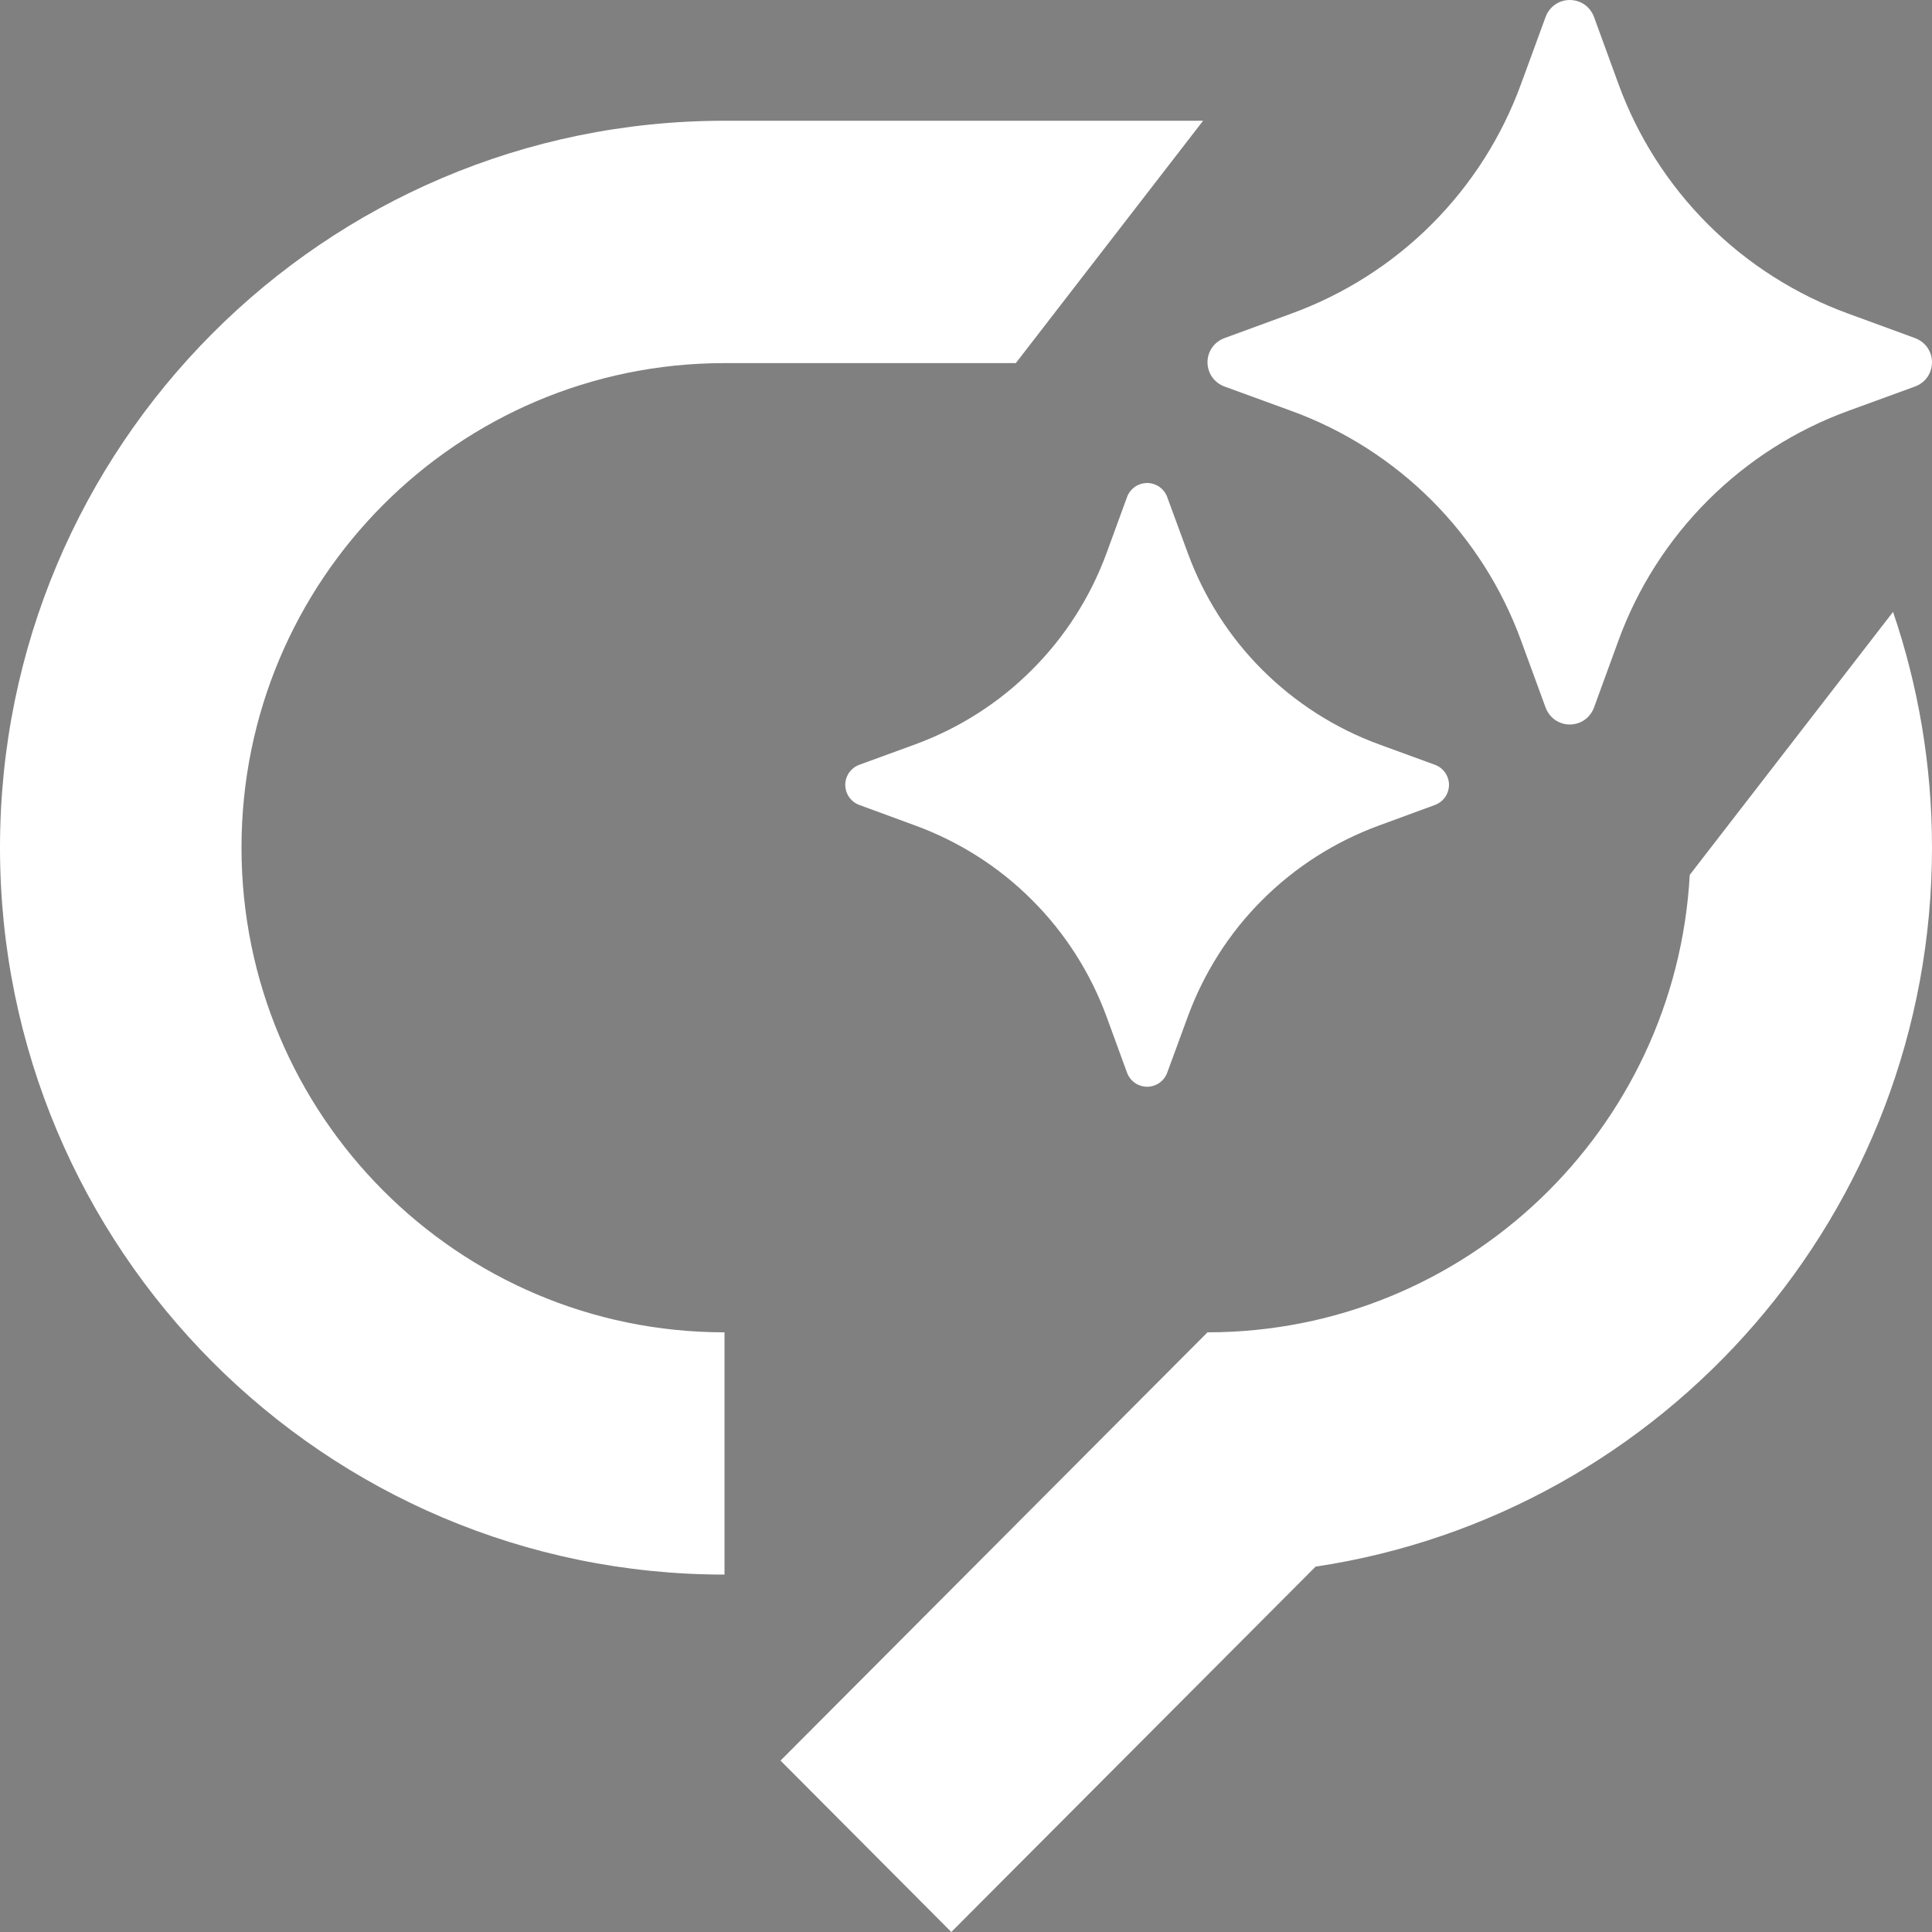 <!--
 *              © 2025 Visa
 *
 * Licensed under the Apache License, Version 2.0 (the "License");
 * you may not use this file except in compliance with the License.
 * You may obtain a copy of the License at
 *
 *         http://www.apache.org/licenses/LICENSE-2.0
 *
 * Unless required by applicable law or agreed to in writing, software
 * distributed under the License is distributed on an "AS IS" BASIS,
 * WITHOUT WARRANTIES OR CONDITIONS OF ANY KIND, either express or implied.
 * See the License for the specific language governing permissions and
 * limitations under the License.
 *
 -->
<svg width="18" height="18" viewBox="0 0 18 18" fill="none" xmlns="http://www.w3.org/2000/svg">
<rect x="0" y="0" width="18" height="18" fill="#808080" stroke="none"/>
<g id="chat-ai" clip-path="url(#clip0_672_2875)">
<g id="name--Chat-ai" opacity="0.01">
<rect width="1.125" height="1.125" transform="translate(6.75 2.25)" fill="#1434CB"/>
</g>
<path id="path-2" d="M10.688 4.5C10.728 4.5 10.768 4.513 10.802 4.536C10.835 4.56 10.861 4.593 10.875 4.632L11.066 5.152C11.216 5.561 11.452 5.933 11.76 6.24C12.068 6.548 12.439 6.785 12.848 6.935L13.368 7.125C13.407 7.139 13.44 7.165 13.464 7.198C13.487 7.232 13.5 7.272 13.5 7.312C13.5 7.353 13.487 7.393 13.464 7.427C13.44 7.46 13.407 7.486 13.368 7.5L12.848 7.691C12.439 7.841 12.068 8.077 11.76 8.385C11.452 8.692 11.216 9.064 11.066 9.473L10.875 9.993C10.861 10.032 10.835 10.065 10.802 10.089C10.768 10.112 10.728 10.125 10.688 10.125C10.647 10.125 10.607 10.112 10.573 10.089C10.54 10.065 10.514 10.032 10.5 9.993L10.31 9.473C10.16 9.064 9.923 8.692 9.615 8.385C9.308 8.077 8.936 7.841 8.527 7.691L8.007 7.5C7.968 7.486 7.935 7.46 7.911 7.427C7.888 7.393 7.875 7.353 7.875 7.312C7.875 7.272 7.888 7.232 7.911 7.198C7.935 7.165 7.968 7.139 8.007 7.125L8.527 6.935C8.936 6.785 9.308 6.548 9.615 6.24C9.923 5.933 10.16 5.561 10.31 5.152L10.5 4.632C10.514 4.593 10.54 4.56 10.573 4.536C10.607 4.513 10.647 4.5 10.688 4.5ZM14.625 0C14.674 0 14.723 0.015 14.763 0.043C14.803 0.071 14.834 0.112 14.851 0.158L15.079 0.783C15.258 1.274 15.543 1.72 15.912 2.089C16.281 2.458 16.727 2.742 17.217 2.921L17.842 3.15C17.888 3.167 17.929 3.198 17.957 3.238C17.985 3.278 18 3.326 18 3.375C18 3.424 17.985 3.472 17.957 3.513C17.929 3.553 17.888 3.584 17.842 3.601L17.217 3.829C16.727 4.008 16.281 4.293 15.912 4.662C15.543 5.031 15.258 5.476 15.079 5.967L14.851 6.592C14.834 6.638 14.803 6.679 14.763 6.707C14.723 6.735 14.674 6.75 14.625 6.75C14.576 6.75 14.528 6.735 14.488 6.707C14.448 6.679 14.417 6.638 14.4 6.592L14.171 5.967C13.992 5.477 13.708 5.031 13.339 4.662C12.97 4.293 12.524 4.008 12.033 3.829L11.408 3.601C11.362 3.584 11.321 3.553 11.293 3.513C11.265 3.472 11.25 3.424 11.25 3.375C11.25 3.326 11.265 3.278 11.293 3.238C11.321 3.198 11.362 3.167 11.408 3.15L12.033 2.921C12.524 2.742 12.97 2.458 13.339 2.089C13.708 1.72 13.992 1.274 14.171 0.783L14.4 0.158C14.417 0.112 14.448 0.071 14.488 0.043C14.528 0.015 14.576 4.89827e-05 14.625 0Z" fill="white"/>
<path id="path-1" d="M17.637 5.701C17.872 6.39 18 7.129 18 7.897C18 11.295 15.507 14.108 12.257 14.596L8.863 18L7.272 16.403L11.25 12.413C13.65 12.413 15.612 10.527 15.743 8.151L17.637 5.701ZM11.209 1.125L9.464 3.383H6.75C4.265 3.383 2.25 5.404 2.25 7.897C2.25 10.391 4.265 12.413 6.75 12.413V14.67C3.022 14.67 0 11.638 0 7.897C0 4.157 3.022 1.125 6.75 1.125H11.209Z" fill="white"/>
</g>
<defs>
<clipPath id="clip0_672_2875">
<rect width="18" height="18" fill="white"/>
</clipPath>
</defs>
</svg>
